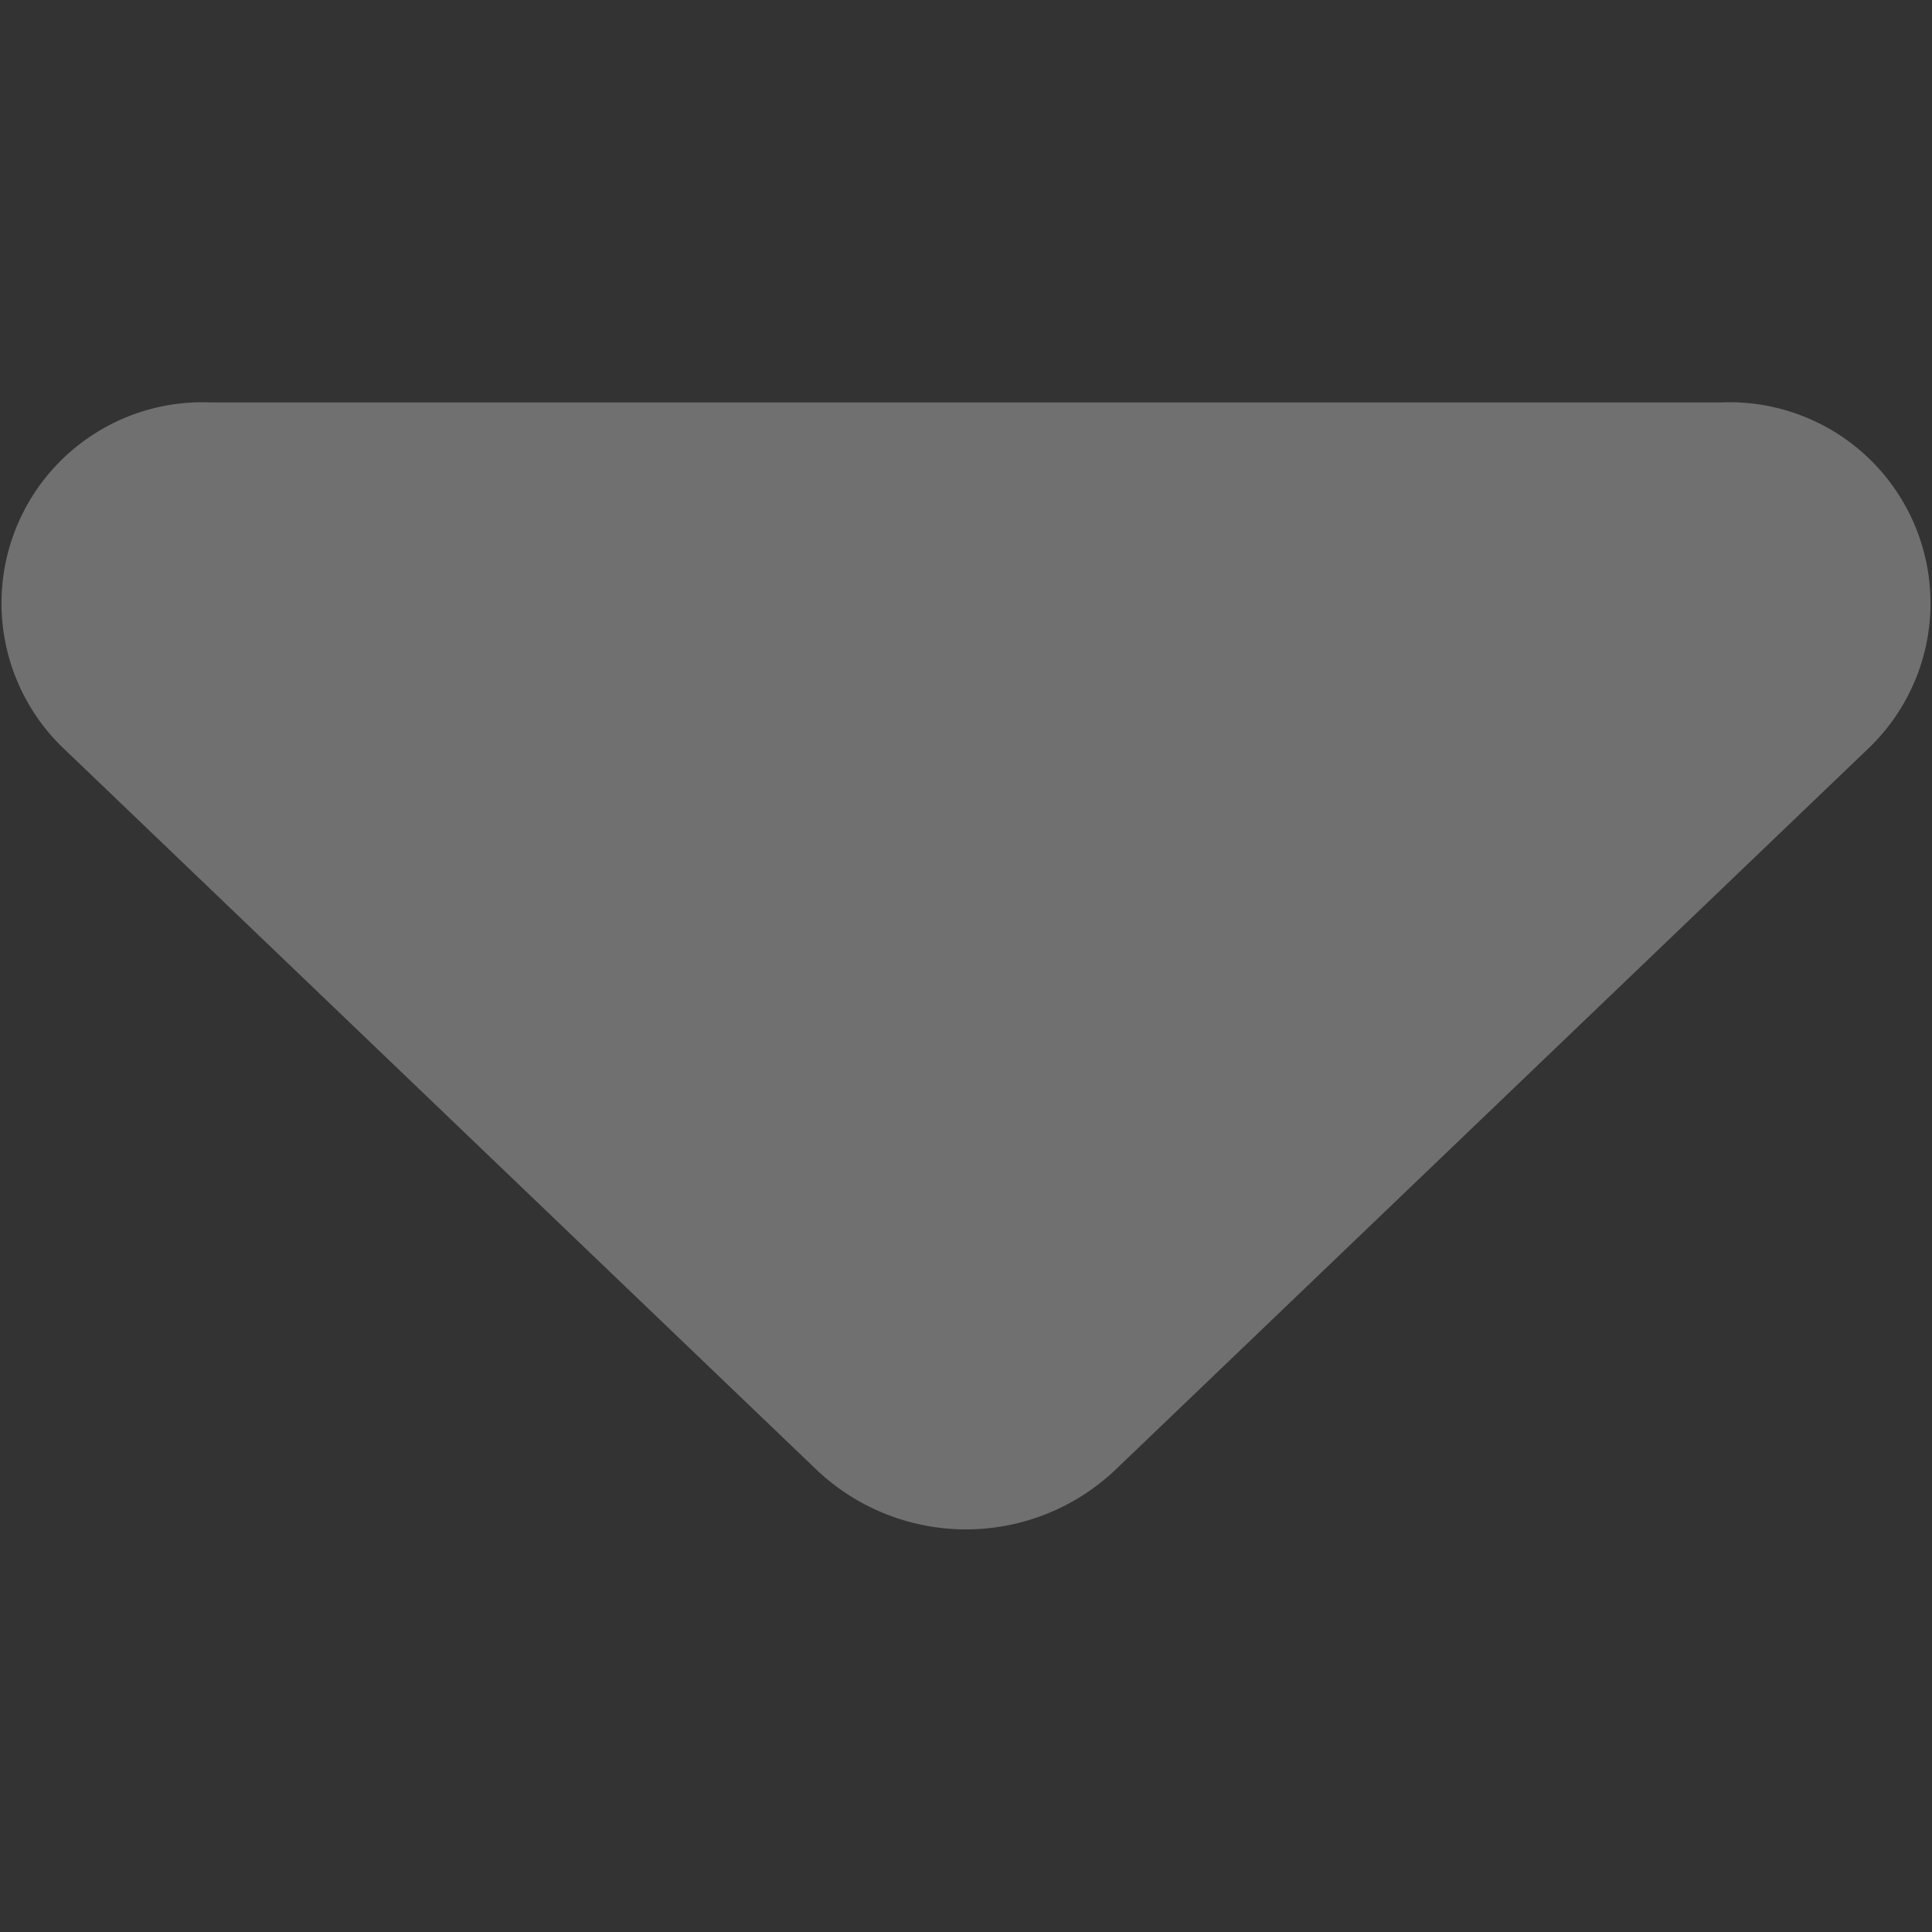 <svg xmlns="http://www.w3.org/2000/svg" width="10" height="10" viewBox="0 0 10 10">
  <rect x="0" y="0" width="10" height="10" fill="#333333" stroke="none"/>
  <defs>
    <style>
      .cls-1 {
        opacity: 0.3;
      }

      .cls-2 {
        fill: #a1a1a1;
        opacity: 0;
      }

      .cls-3 {
        fill: #fff;
      }
    </style>
  </defs>
  <g id="组_546" data-name="组 546" class="cls-1" transform="translate(0 0)">
    <rect id="矩形_269" data-name="矩形 269" class="cls-2" width="10" height="10" transform="translate(0 0)"/>
    <path id="路径_131" data-name="路径 131" class="cls-3" d="M4.229,10.527.321,6.783A1.04,1.04,0,0,1,1.092,5H8.908a1.04,1.04,0,0,1,.771,1.783L5.771,10.527A1.124,1.124,0,0,1,4.229,10.527Z" transform="translate(0 -2.917)"/>
  </g>
</svg>
